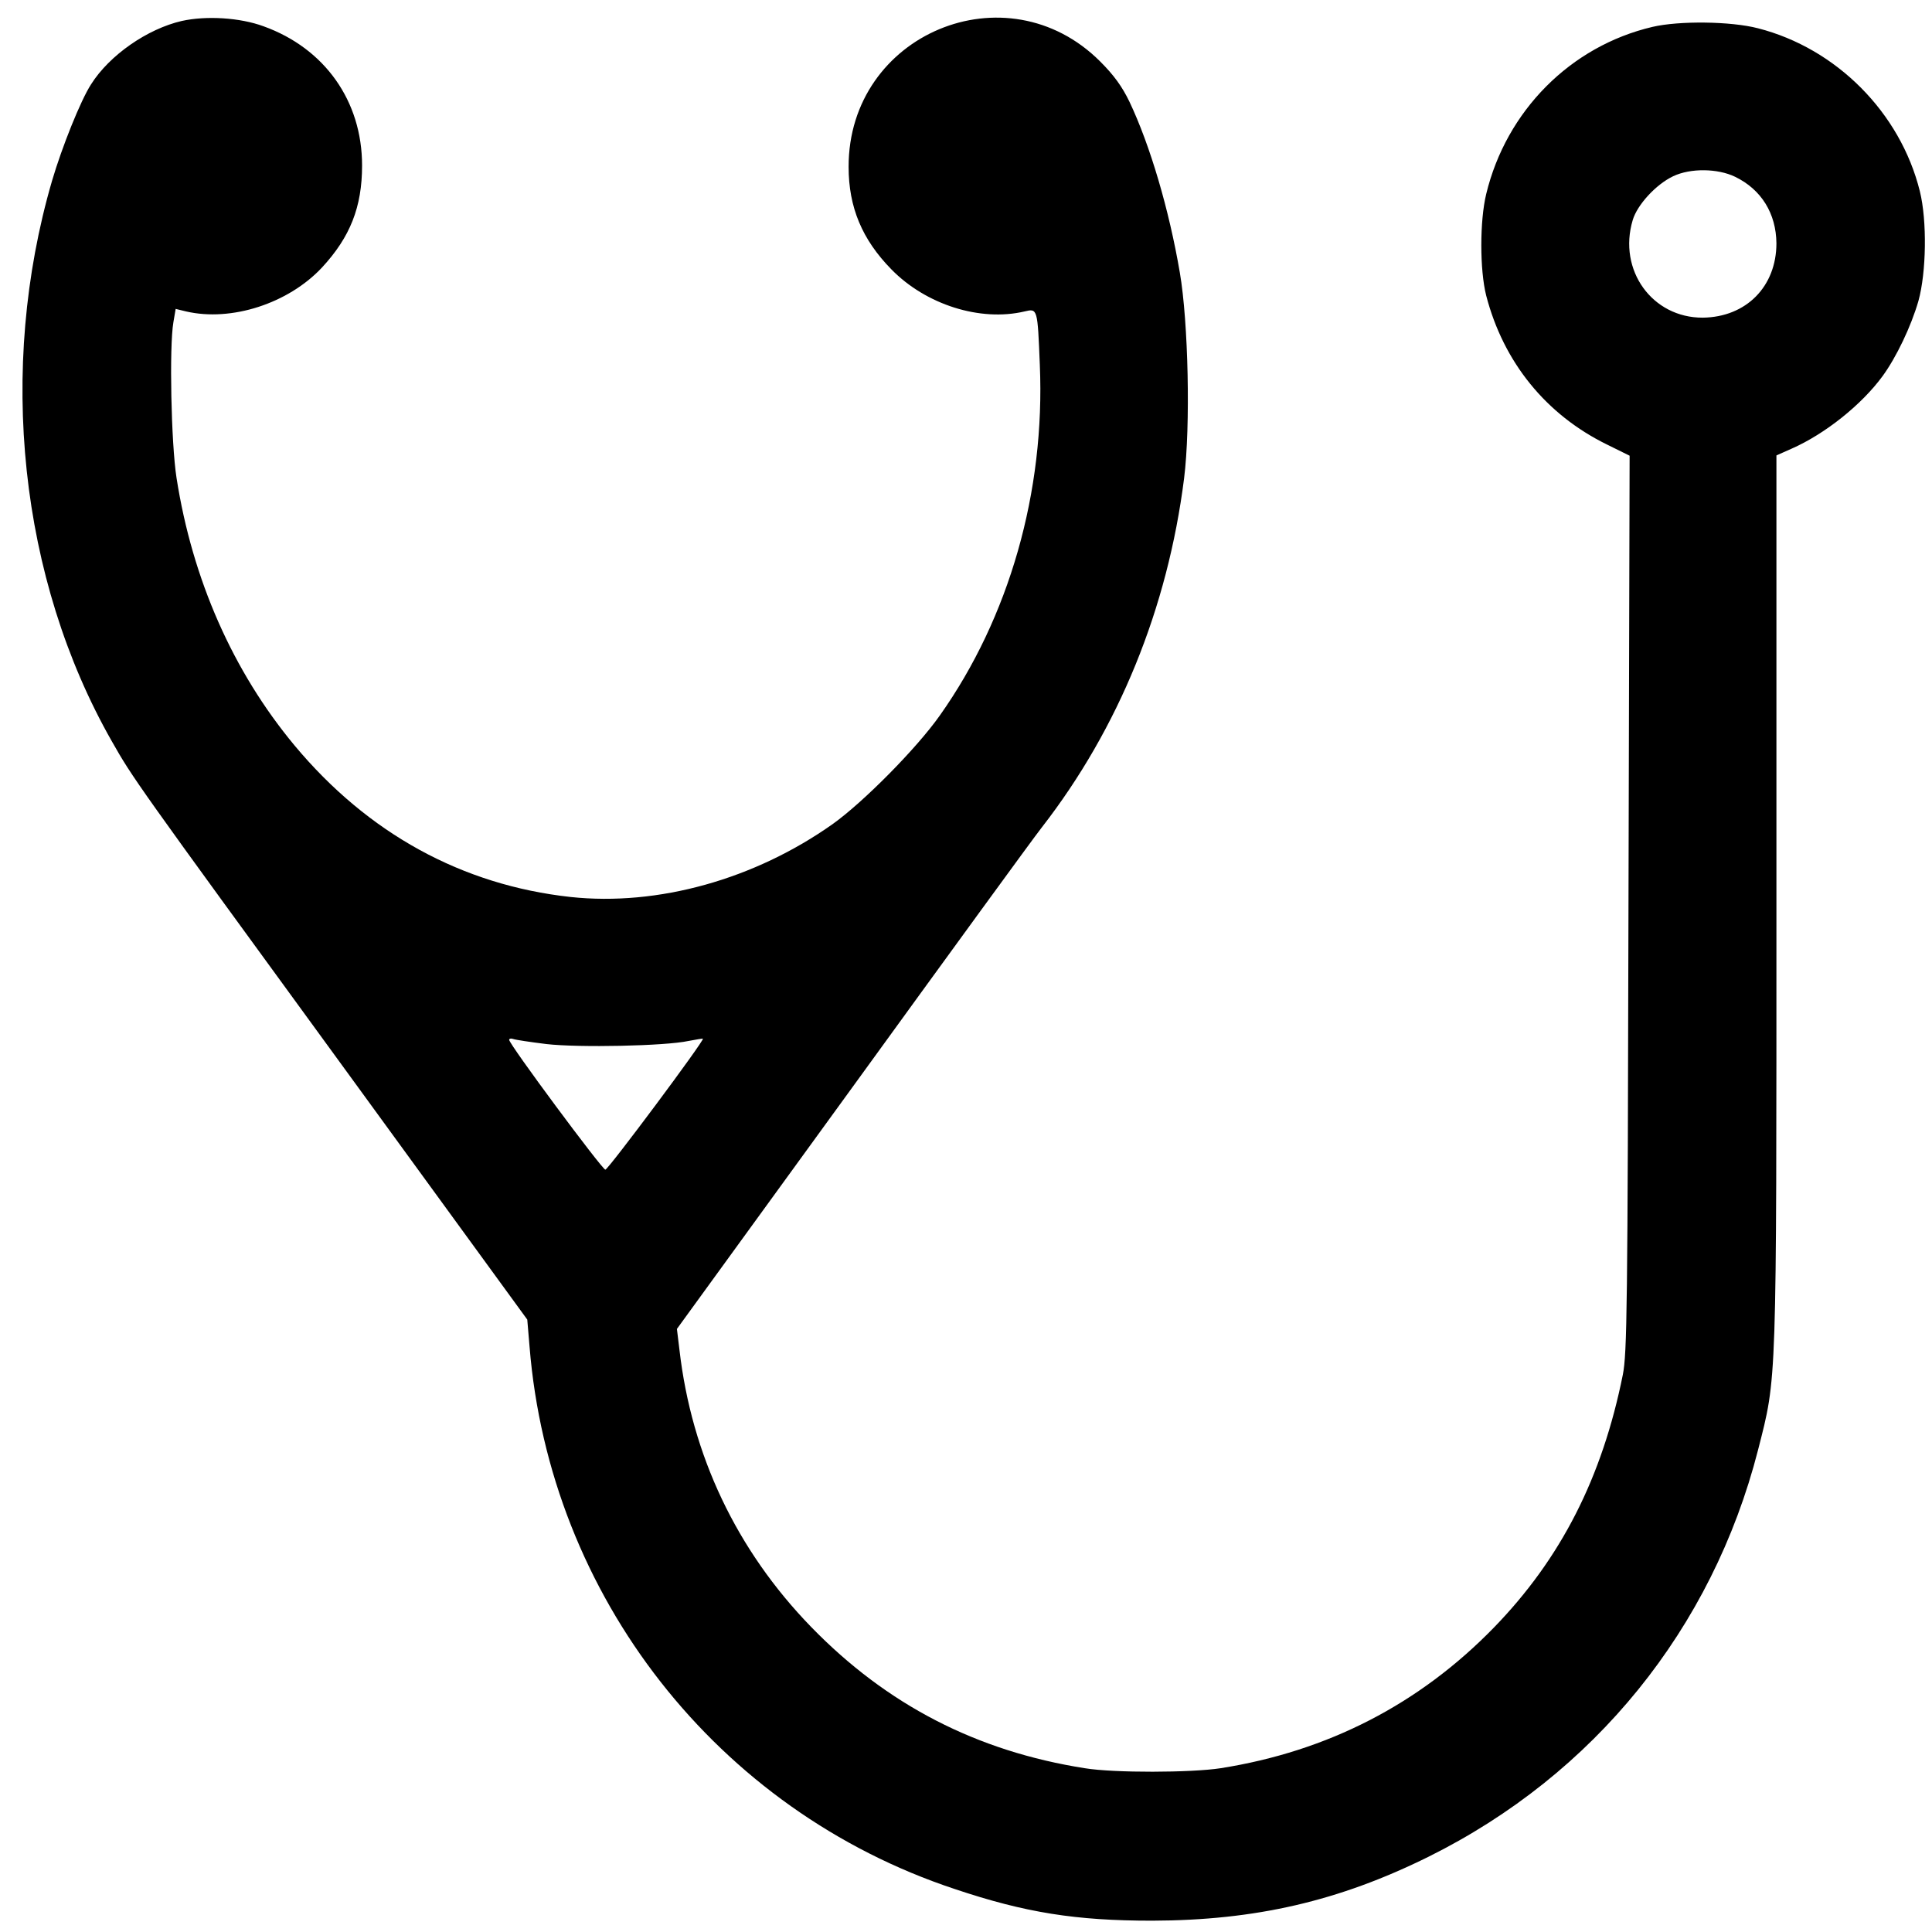 <?xml version="1.0" standalone="no"?>
<!DOCTYPE svg PUBLIC "-//W3C//DTD SVG 20010904//EN"
 "http://www.w3.org/TR/2001/REC-SVG-20010904/DTD/svg10.dtd">
<svg version="1.0" xmlns="http://www.w3.org/2000/svg"
 width="683pt" height="683pt" viewBox="0 0 683 683"
 preserveAspectRatio="xMidYMid meet">
<g transform="translate(0,683) scale(0.1,-0.1)"
fill="#000000" stroke="none">
<path d="M643 6756 c-122 -28 -256 -121 -321 -224 -37 -57 -103 -222 -138
-341 -194 -666 -115 -1408 211 -1981 75 -132 80 -139 815 -1147 l654 -898 8
-95 c71 -883 664 -1640 1503 -1918 250 -84 429 -112 698 -112 365 1 660 69
977 226 586 291 1003 806 1165 1438 67 263 65 208 65 1947 l0 1569 54 24 c118
52 247 155 321 256 49 67 101 176 127 266 28 101 31 283 5 388 -69 278 -295
505 -572 576 -96 25 -279 27 -373 5 -290 -68 -517 -297 -588 -591 -23 -95 -23
-268 0 -359 61 -235 211 -421 428 -527 l79 -39 -4 -1582 c-3 -1439 -5 -1590
-20 -1667 -73 -363 -218 -649 -456 -894 -263 -270 -586 -437 -966 -497 -103
-16 -377 -17 -480 0 -382 60 -700 224 -968 500 -263 271 -422 606 -465 979
l-9 74 618 851 c340 469 642 884 672 922 272 350 445 775 503 1234 23 184 15
552 -15 727 -38 223 -105 450 -178 604 -26 54 -55 94 -103 142 -331 332 -891
98 -890 -372 0 -143 48 -257 151 -362 122 -125 314 -186 471 -149 46 11 46 11
54 -189 19 -448 -108 -893 -354 -1240 -82 -116 -269 -305 -378 -383 -277 -196
-618 -291 -927 -258 -383 42 -716 224 -976 536 -217 261 -361 586 -417 946
-19 122 -26 463 -11 550 l8 47 37 -9 c160 -37 361 28 480 155 100 108 142 214
142 361 0 228 -132 414 -348 492 -84 31 -203 38 -289 19z m5491 -551 c93 -45
145 -130 146 -235 0 -153 -107 -261 -260 -263 -179 -1 -301 168 -248 345 16
54 82 126 143 155 61 29 157 28 219 -2z m-4202 -3066 c114 -13 419 -7 502 11
27 5 50 9 51 8 5 -7 -335 -463 -345 -463 -11 0 -340 443 -340 459 0 4 6 6 14
3 8 -3 61 -11 118 -18z"/>
</g>
</svg>
